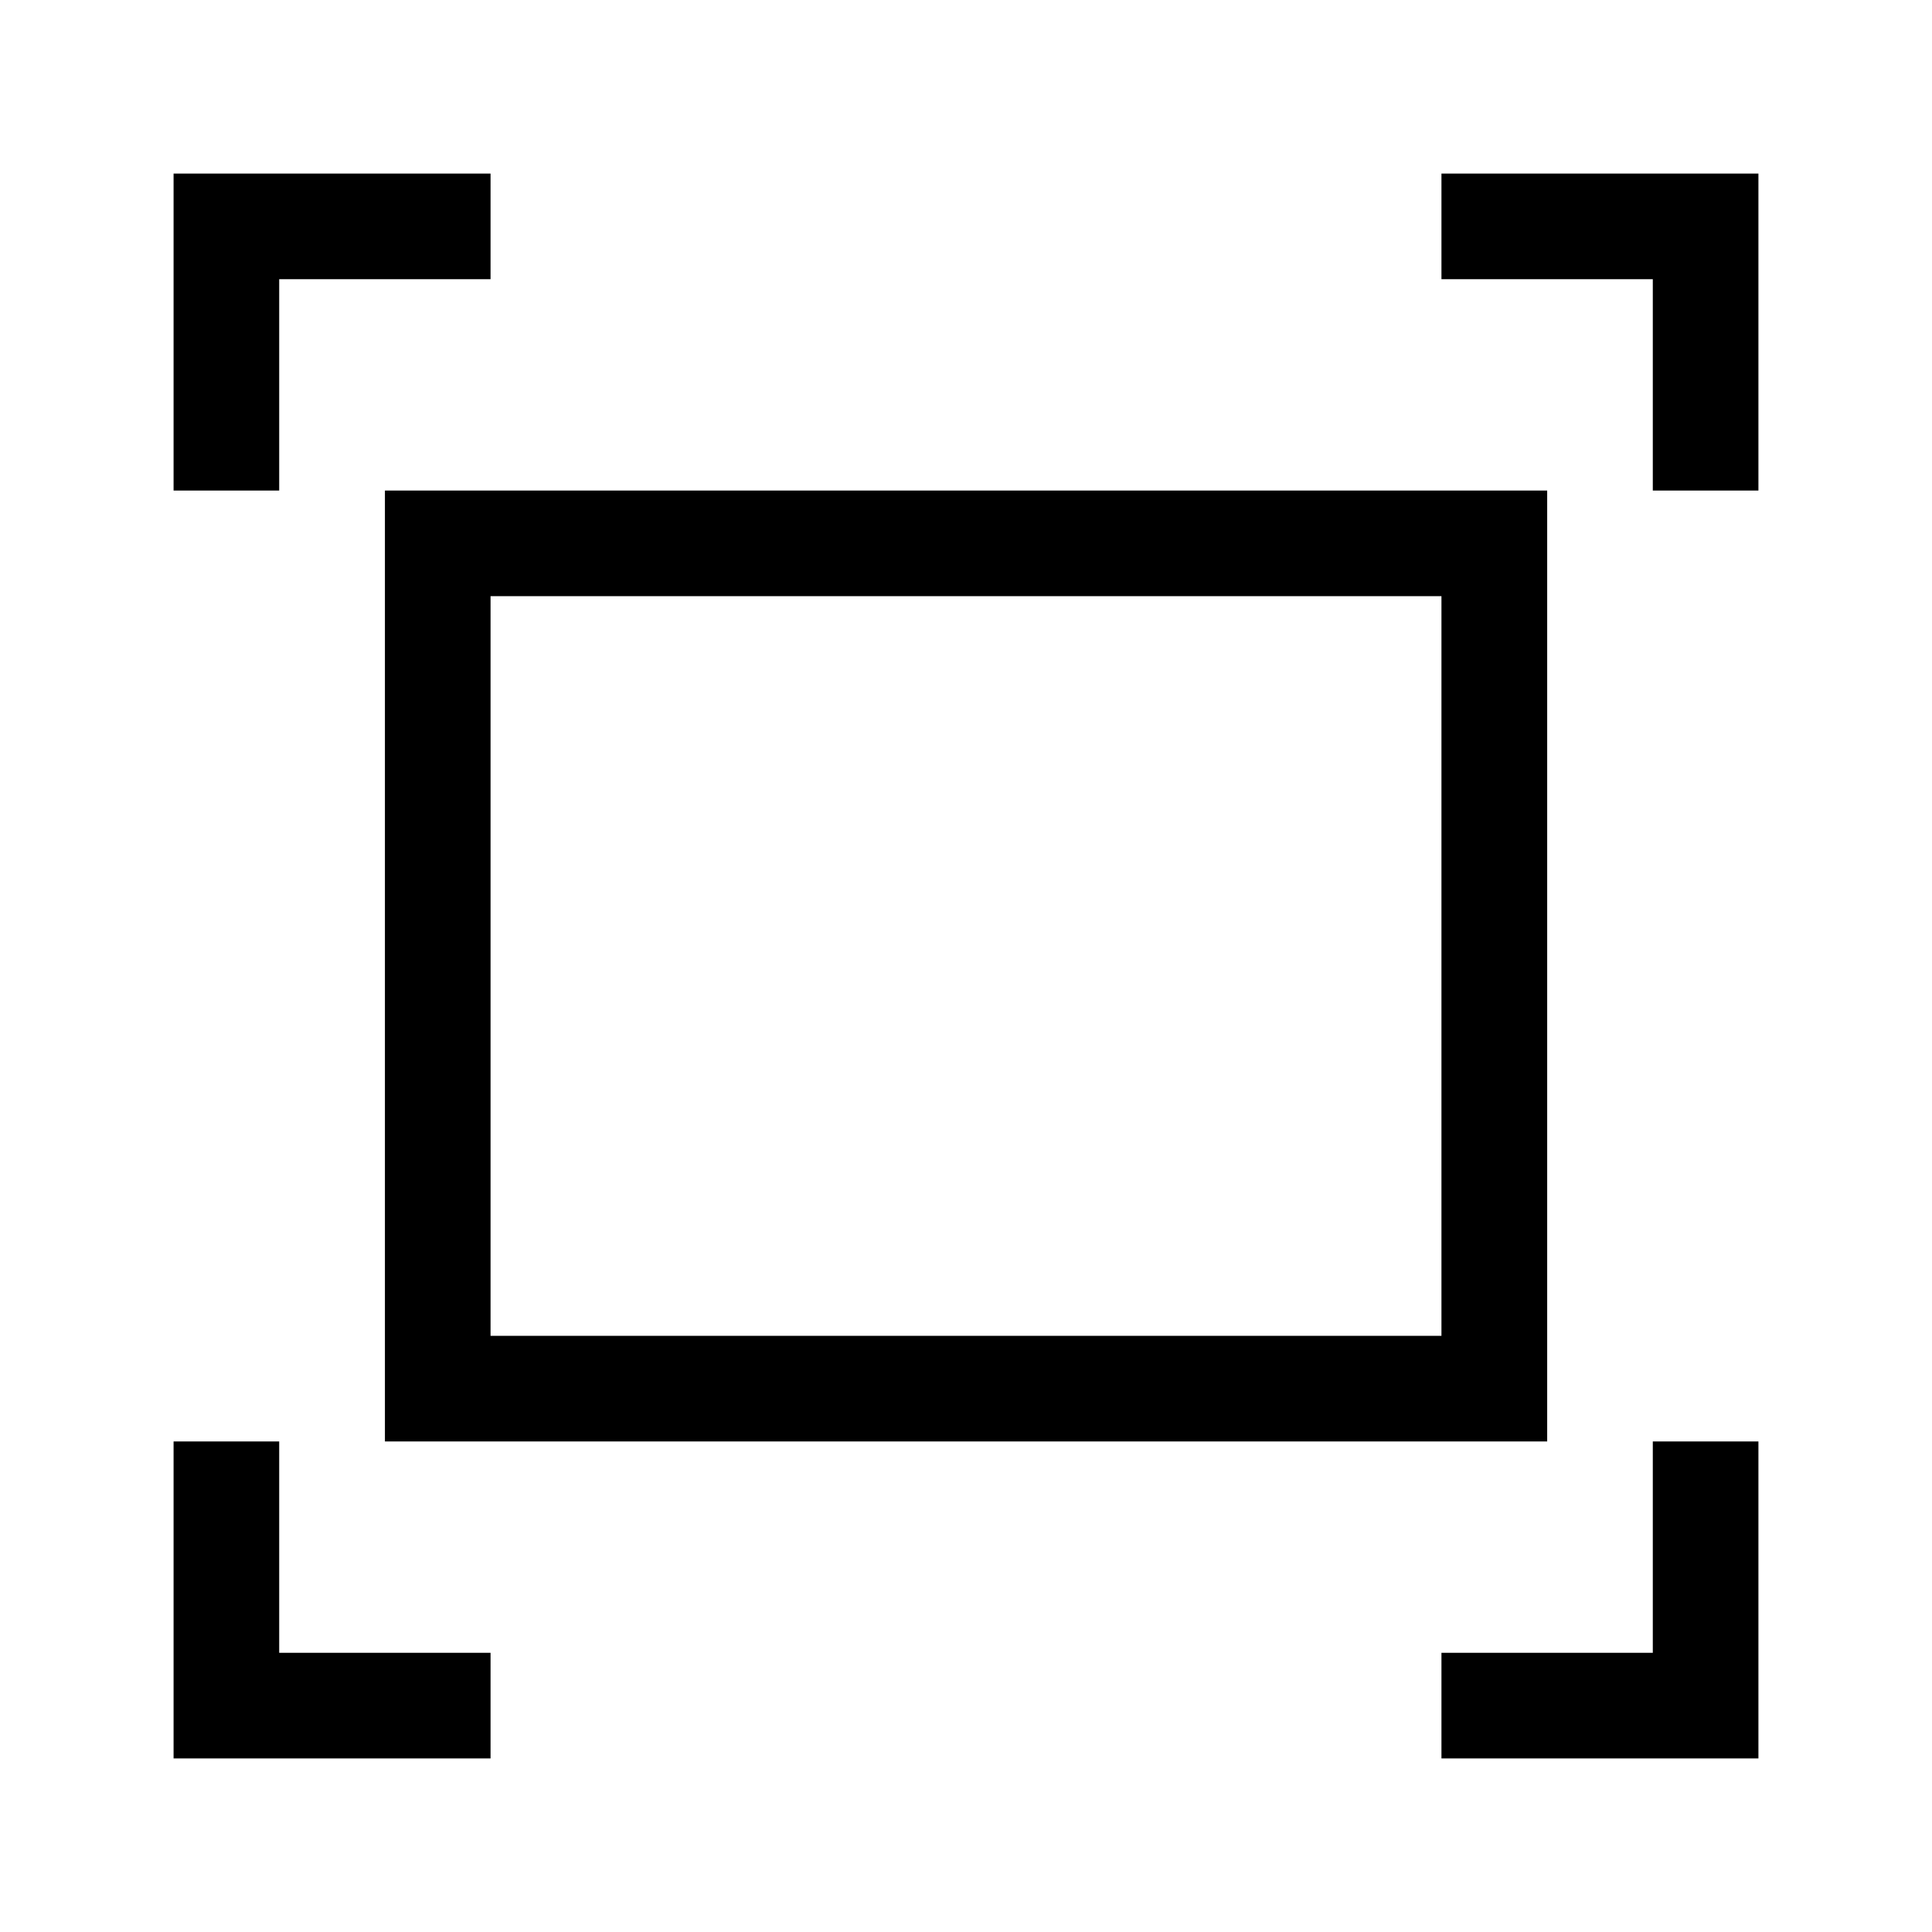 
  <svg
    t="1640016193753"
    class="icon"
    viewBox="0 0 1024 1024"
    version="1.1"
    xmlns="http://www.w3.org/2000/svg"
    p-id="3997"
    width="64"
    height="64"
  ><path d="M819.98 764H204.02V260h616.02v504zM260 708.02h504V315.98H260v392.04zM764 92v55.98h112.02V260H932V92h-168zM92 92v168h55.98V147.98H260V92H92zM876.02 764v112.02H764V932H932v-168h-55.98zM147.98 876.02V764H92V932h168v-55.98H147.98z" p-id="3998" /></svg>

